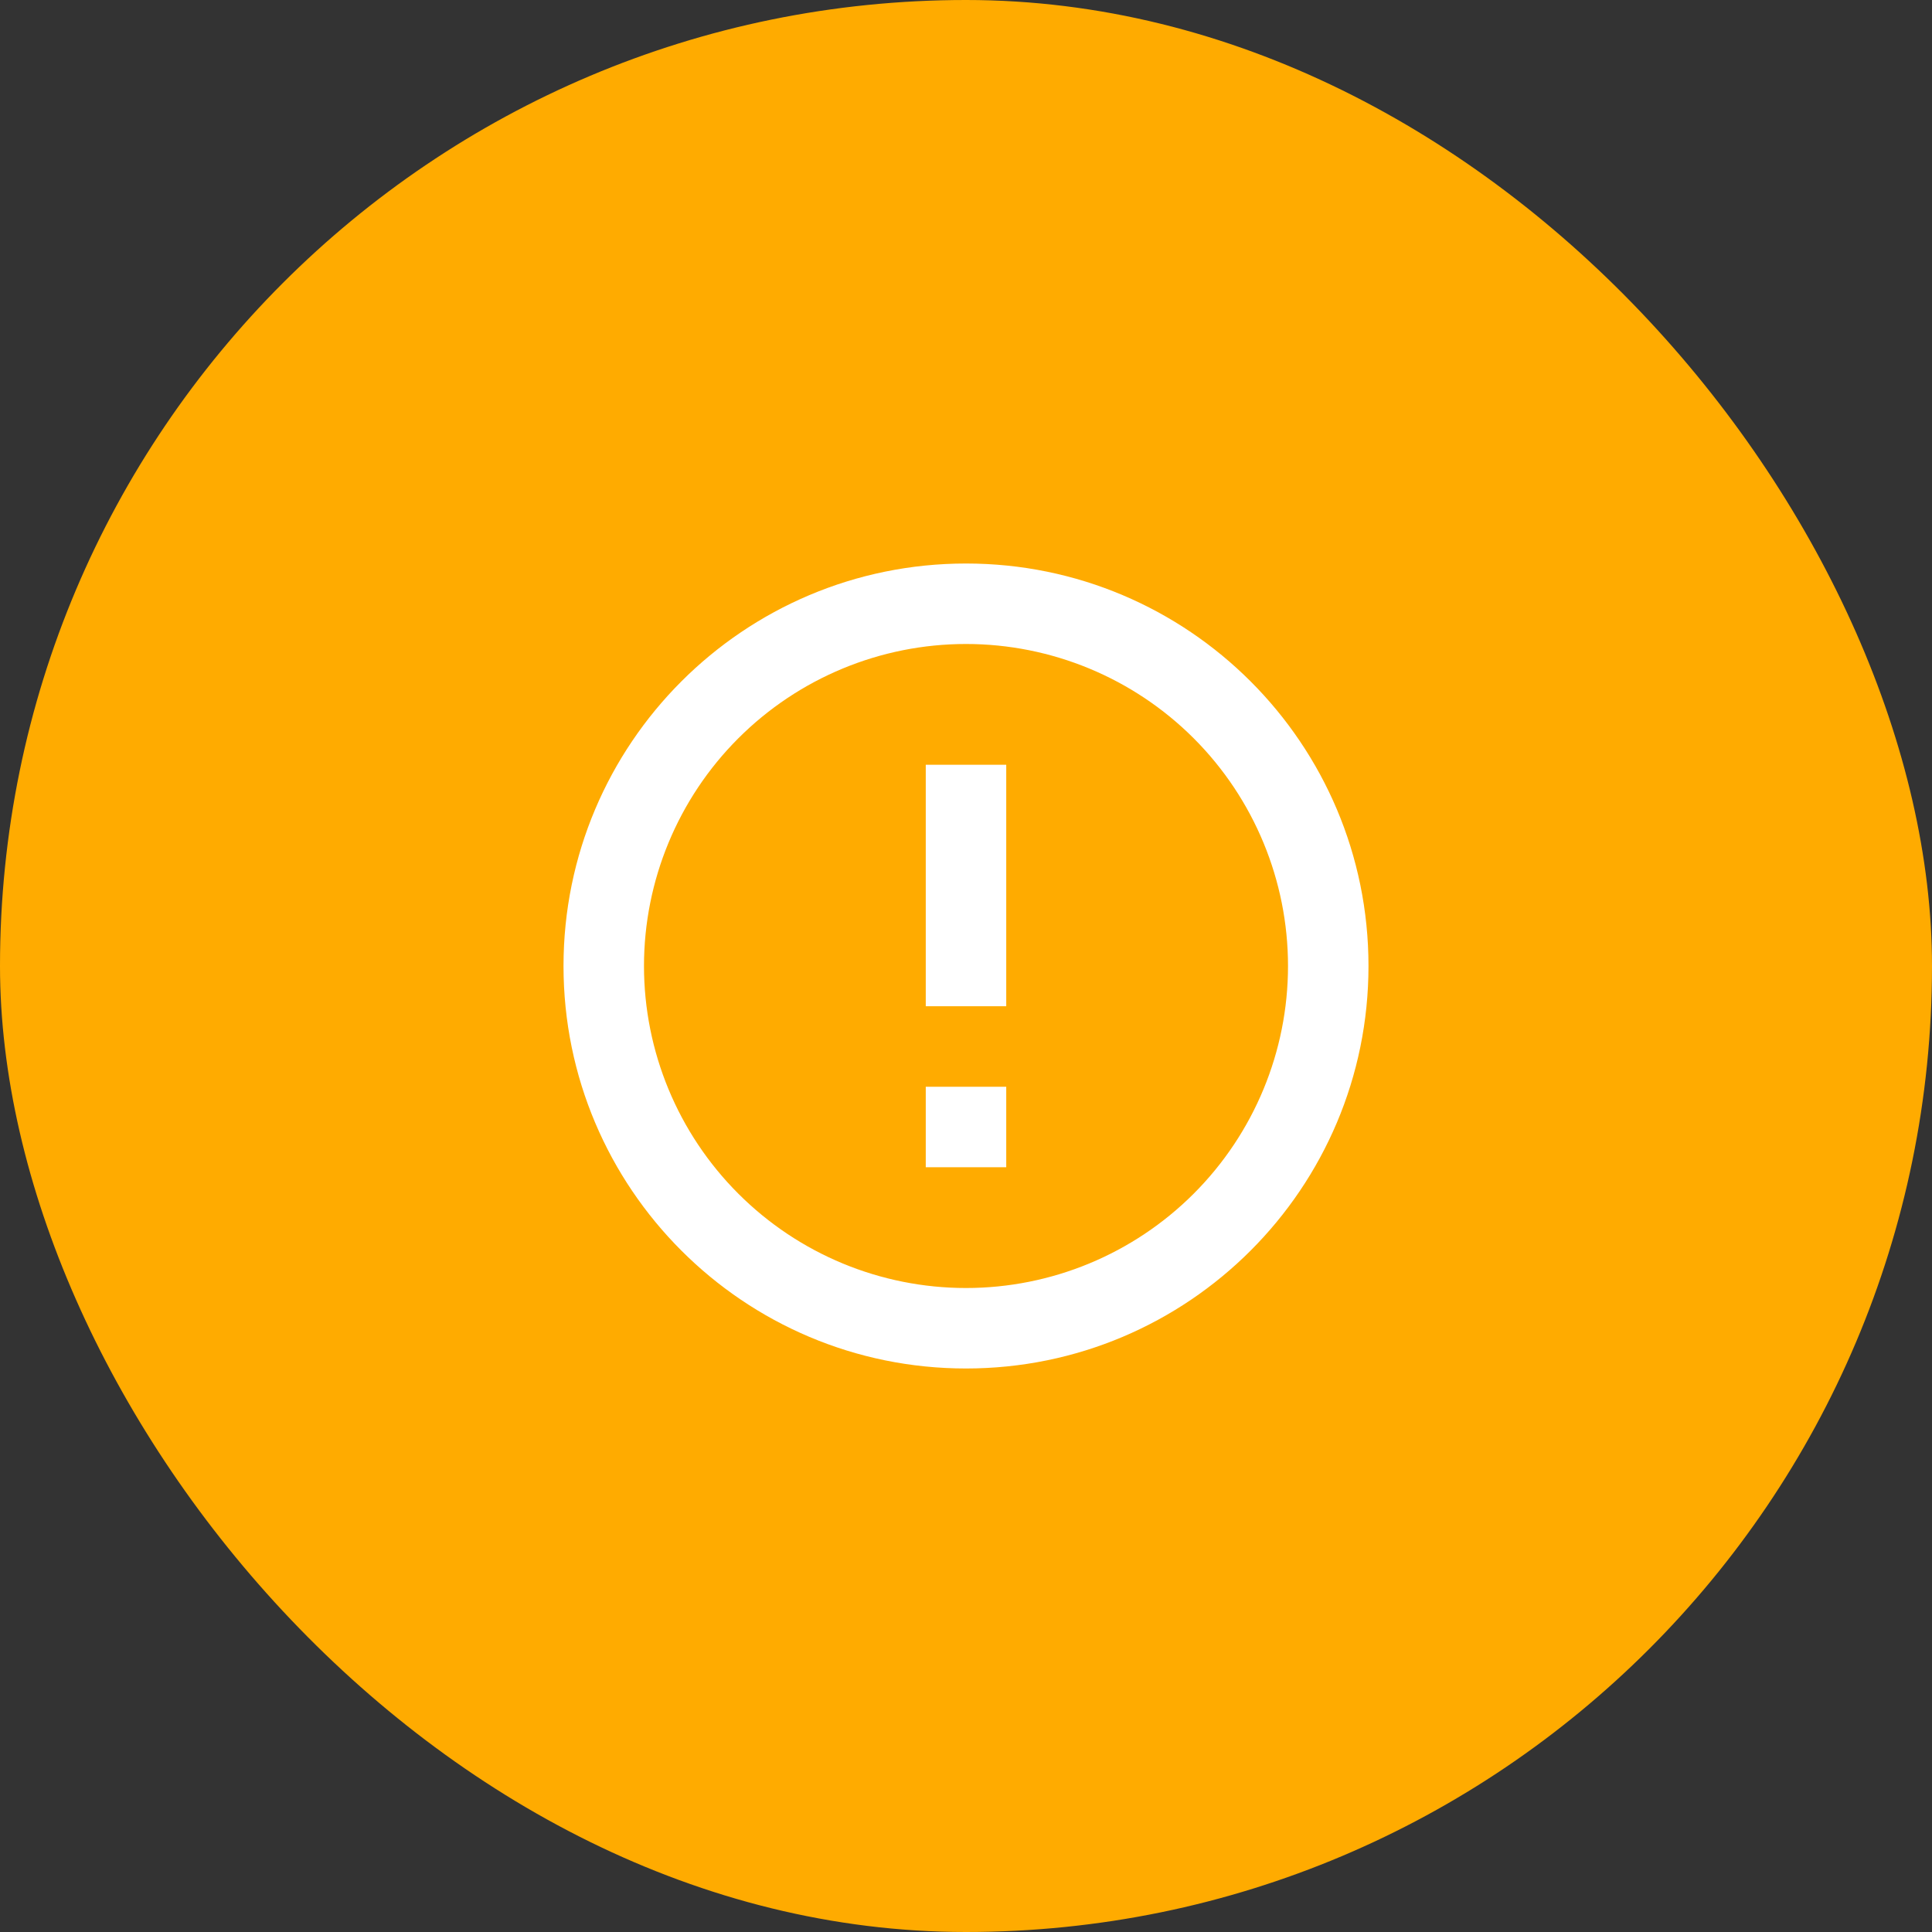 <svg width="64" height="64" viewBox="0 0 64 64" fill="none" xmlns="http://www.w3.org/2000/svg">
<rect x="0" y="0" width="64" height="64" fill="#333333" stroke="none"/>
<rect width="64" height="64" rx="32" fill="#FFAB00"/>
<g clip-path="url(#clip0_4717_11664)">
<path d="M32 45.333C24.636 45.333 18.667 39.364 18.667 32C18.667 24.636 24.636 18.667 32 18.667C39.364 18.667 45.333 24.636 45.333 32C45.333 39.364 39.364 45.333 32 45.333ZM32 42.667C34.829 42.667 37.542 41.543 39.543 39.542C41.543 37.542 42.667 34.829 42.667 32C42.667 29.171 41.543 26.458 39.543 24.457C37.542 22.457 34.829 21.333 32 21.333C29.171 21.333 26.458 22.457 24.458 24.457C22.457 26.458 21.333 29.171 21.333 32C21.333 34.829 22.457 37.542 24.458 39.542C26.458 41.543 29.171 42.667 32 42.667ZM30.667 36H33.333V38.667H30.667V36ZM30.667 25.333H33.333V33.333H30.667V25.333Z" fill="white"/>
</g>
<defs>
<clipPath id="clip0_4717_11664">
<rect width="32" height="32" fill="white" transform="translate(16 16)"/>
</clipPath>
</defs>
</svg>
